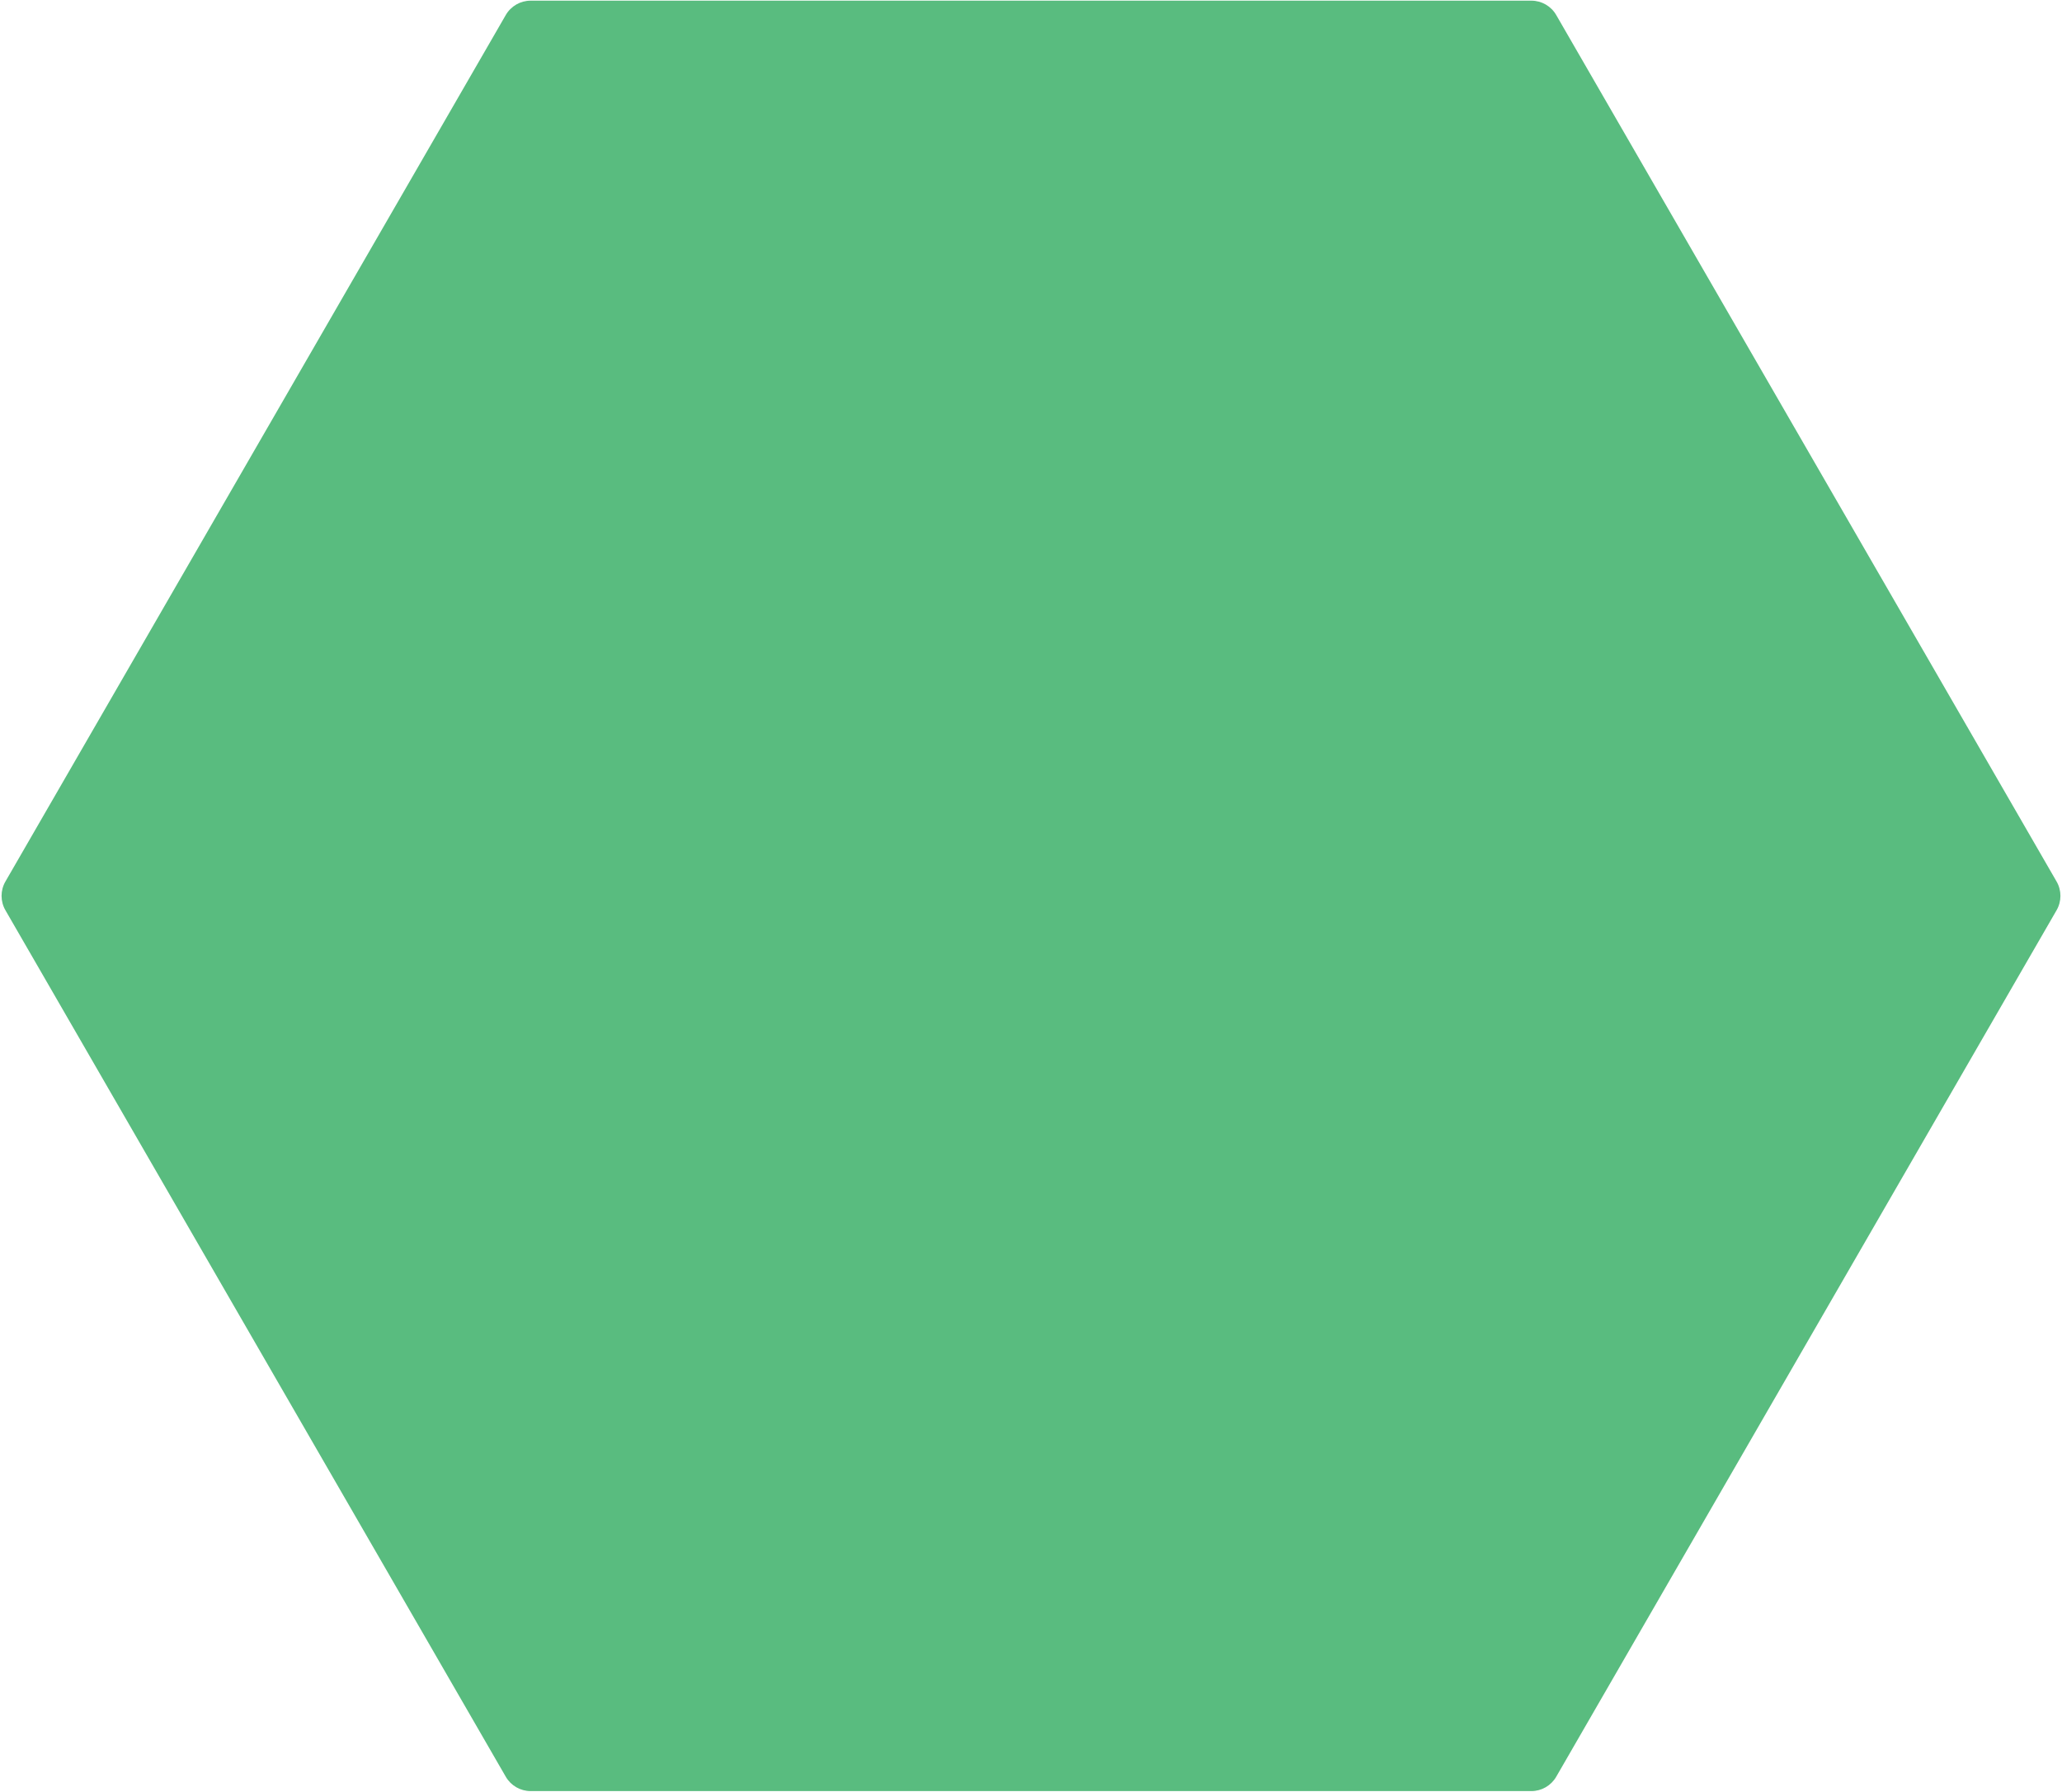 <svg width="718" height="624" viewBox="0 0 718 624" fill="none" xmlns="http://www.w3.org/2000/svg">
<path d="M1.887 317C0.1 313.906 0.1 310.094 1.887 307L176.113 5.231C177.9 2.137 181.201 0.231 184.774 0.231H533.226C536.799 0.231 540.1 2.137 541.887 5.231L716.113 307C717.9 310.094 717.9 313.906 716.113 317L541.887 618.769C540.1 621.863 536.799 623.769 533.226 623.769H184.774C181.201 623.769 177.9 621.863 176.113 618.769L1.887 317Z" fill="#59BC7F"/>
</svg>
